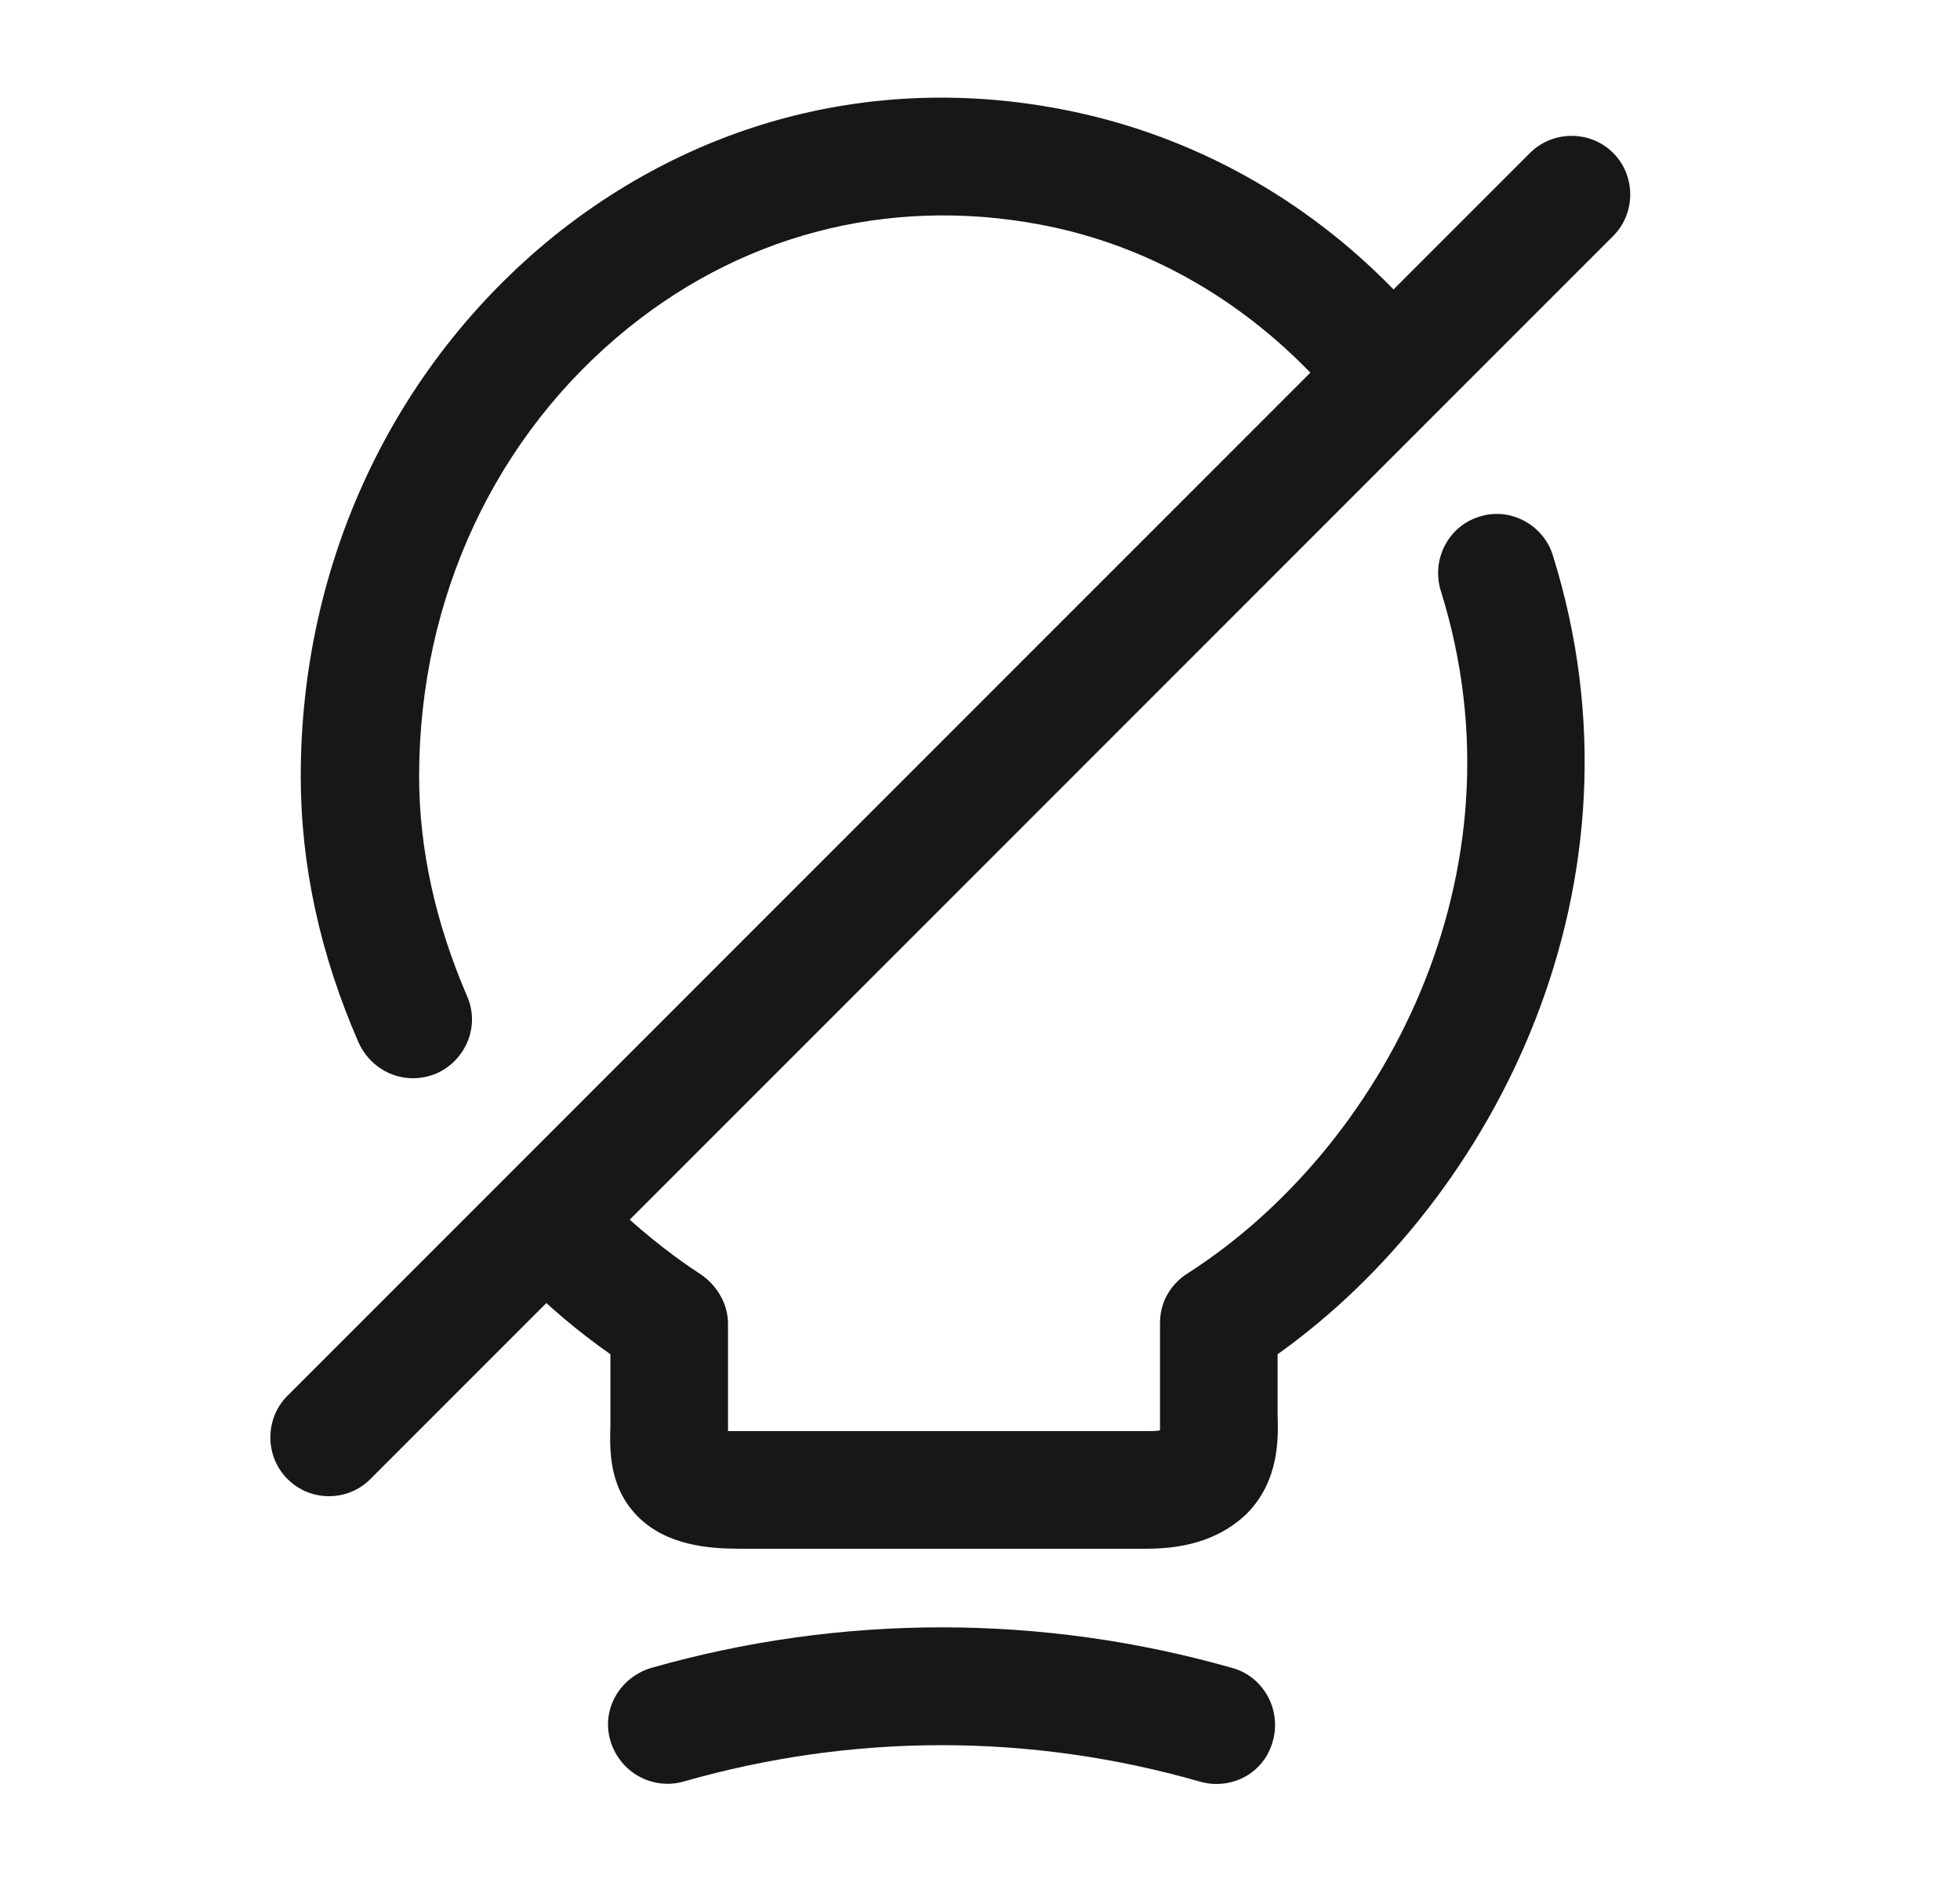 <svg width="25" height="24" viewBox="0 0 25 24" fill="none" xmlns="http://www.w3.org/2000/svg">
<path d="M4.196 19.08C4.006 19.08 3.816 19.01 3.666 18.86C3.376 18.57 3.376 18.09 3.666 17.8L19.516 1.95C19.806 1.66 20.286 1.66 20.576 1.95C20.866 2.24 20.866 2.72 20.576 3.01L4.726 18.86C4.576 19.01 4.386 19.08 4.196 19.08Z" fill="#171717"/>
<path d="M5.266 13.75C4.976 13.75 4.706 13.58 4.576 13.3C4.086 12.18 3.836 11.04 3.836 9.9C3.836 7.18 5.016 4.67 7.066 3.01C8.986 1.47 11.366 0.91 13.766 1.44C15.346 1.79 16.786 2.62 17.916 3.84C18.196 4.14 18.176 4.62 17.876 4.9C17.576 5.18 17.096 5.16 16.816 4.86C15.886 3.86 14.726 3.18 13.446 2.9C11.496 2.48 9.566 2.93 8.016 4.18C6.316 5.55 5.346 7.63 5.346 9.9C5.346 10.83 5.556 11.77 5.956 12.7C6.126 13.08 5.946 13.52 5.566 13.69C5.466 13.73 5.366 13.75 5.266 13.75Z" fill="#171717"/>
<path d="M14.626 19.75H9.436C9.046 19.75 8.496 19.71 8.126 19.33C7.766 18.96 7.776 18.49 7.786 18.18V17.27C7.386 16.99 7.006 16.67 6.646 16.31C6.356 16.02 6.356 15.54 6.646 15.25C6.936 14.96 7.416 14.96 7.706 15.25C8.096 15.63 8.506 15.97 8.936 16.25C9.146 16.39 9.286 16.63 9.286 16.88V18.22C9.286 18.23 9.286 18.24 9.286 18.25C9.326 18.25 9.376 18.25 9.446 18.25H14.636C14.706 18.25 14.756 18.25 14.796 18.24C14.796 18.2 14.796 18.16 14.796 18.13V16.87C14.796 16.61 14.926 16.38 15.146 16.24C17.616 14.66 19.516 11.16 18.376 7.53C18.256 7.13 18.476 6.71 18.866 6.59C19.256 6.46 19.686 6.69 19.806 7.08C21.116 11.26 19.076 15.29 16.296 17.27V18.04C16.306 18.35 16.316 18.88 15.906 19.3C15.596 19.6 15.176 19.75 14.626 19.75Z" fill="#171717"/>
<path d="M15.516 22.75C15.446 22.75 15.376 22.74 15.306 22.72C13.146 22.1 10.876 22.1 8.716 22.72C8.316 22.83 7.906 22.6 7.786 22.2C7.666 21.8 7.906 21.39 8.306 21.27C10.726 20.58 13.296 20.58 15.716 21.27C16.116 21.38 16.346 21.8 16.236 22.2C16.146 22.54 15.846 22.75 15.516 22.75Z" fill="#171717"/>
</svg>
